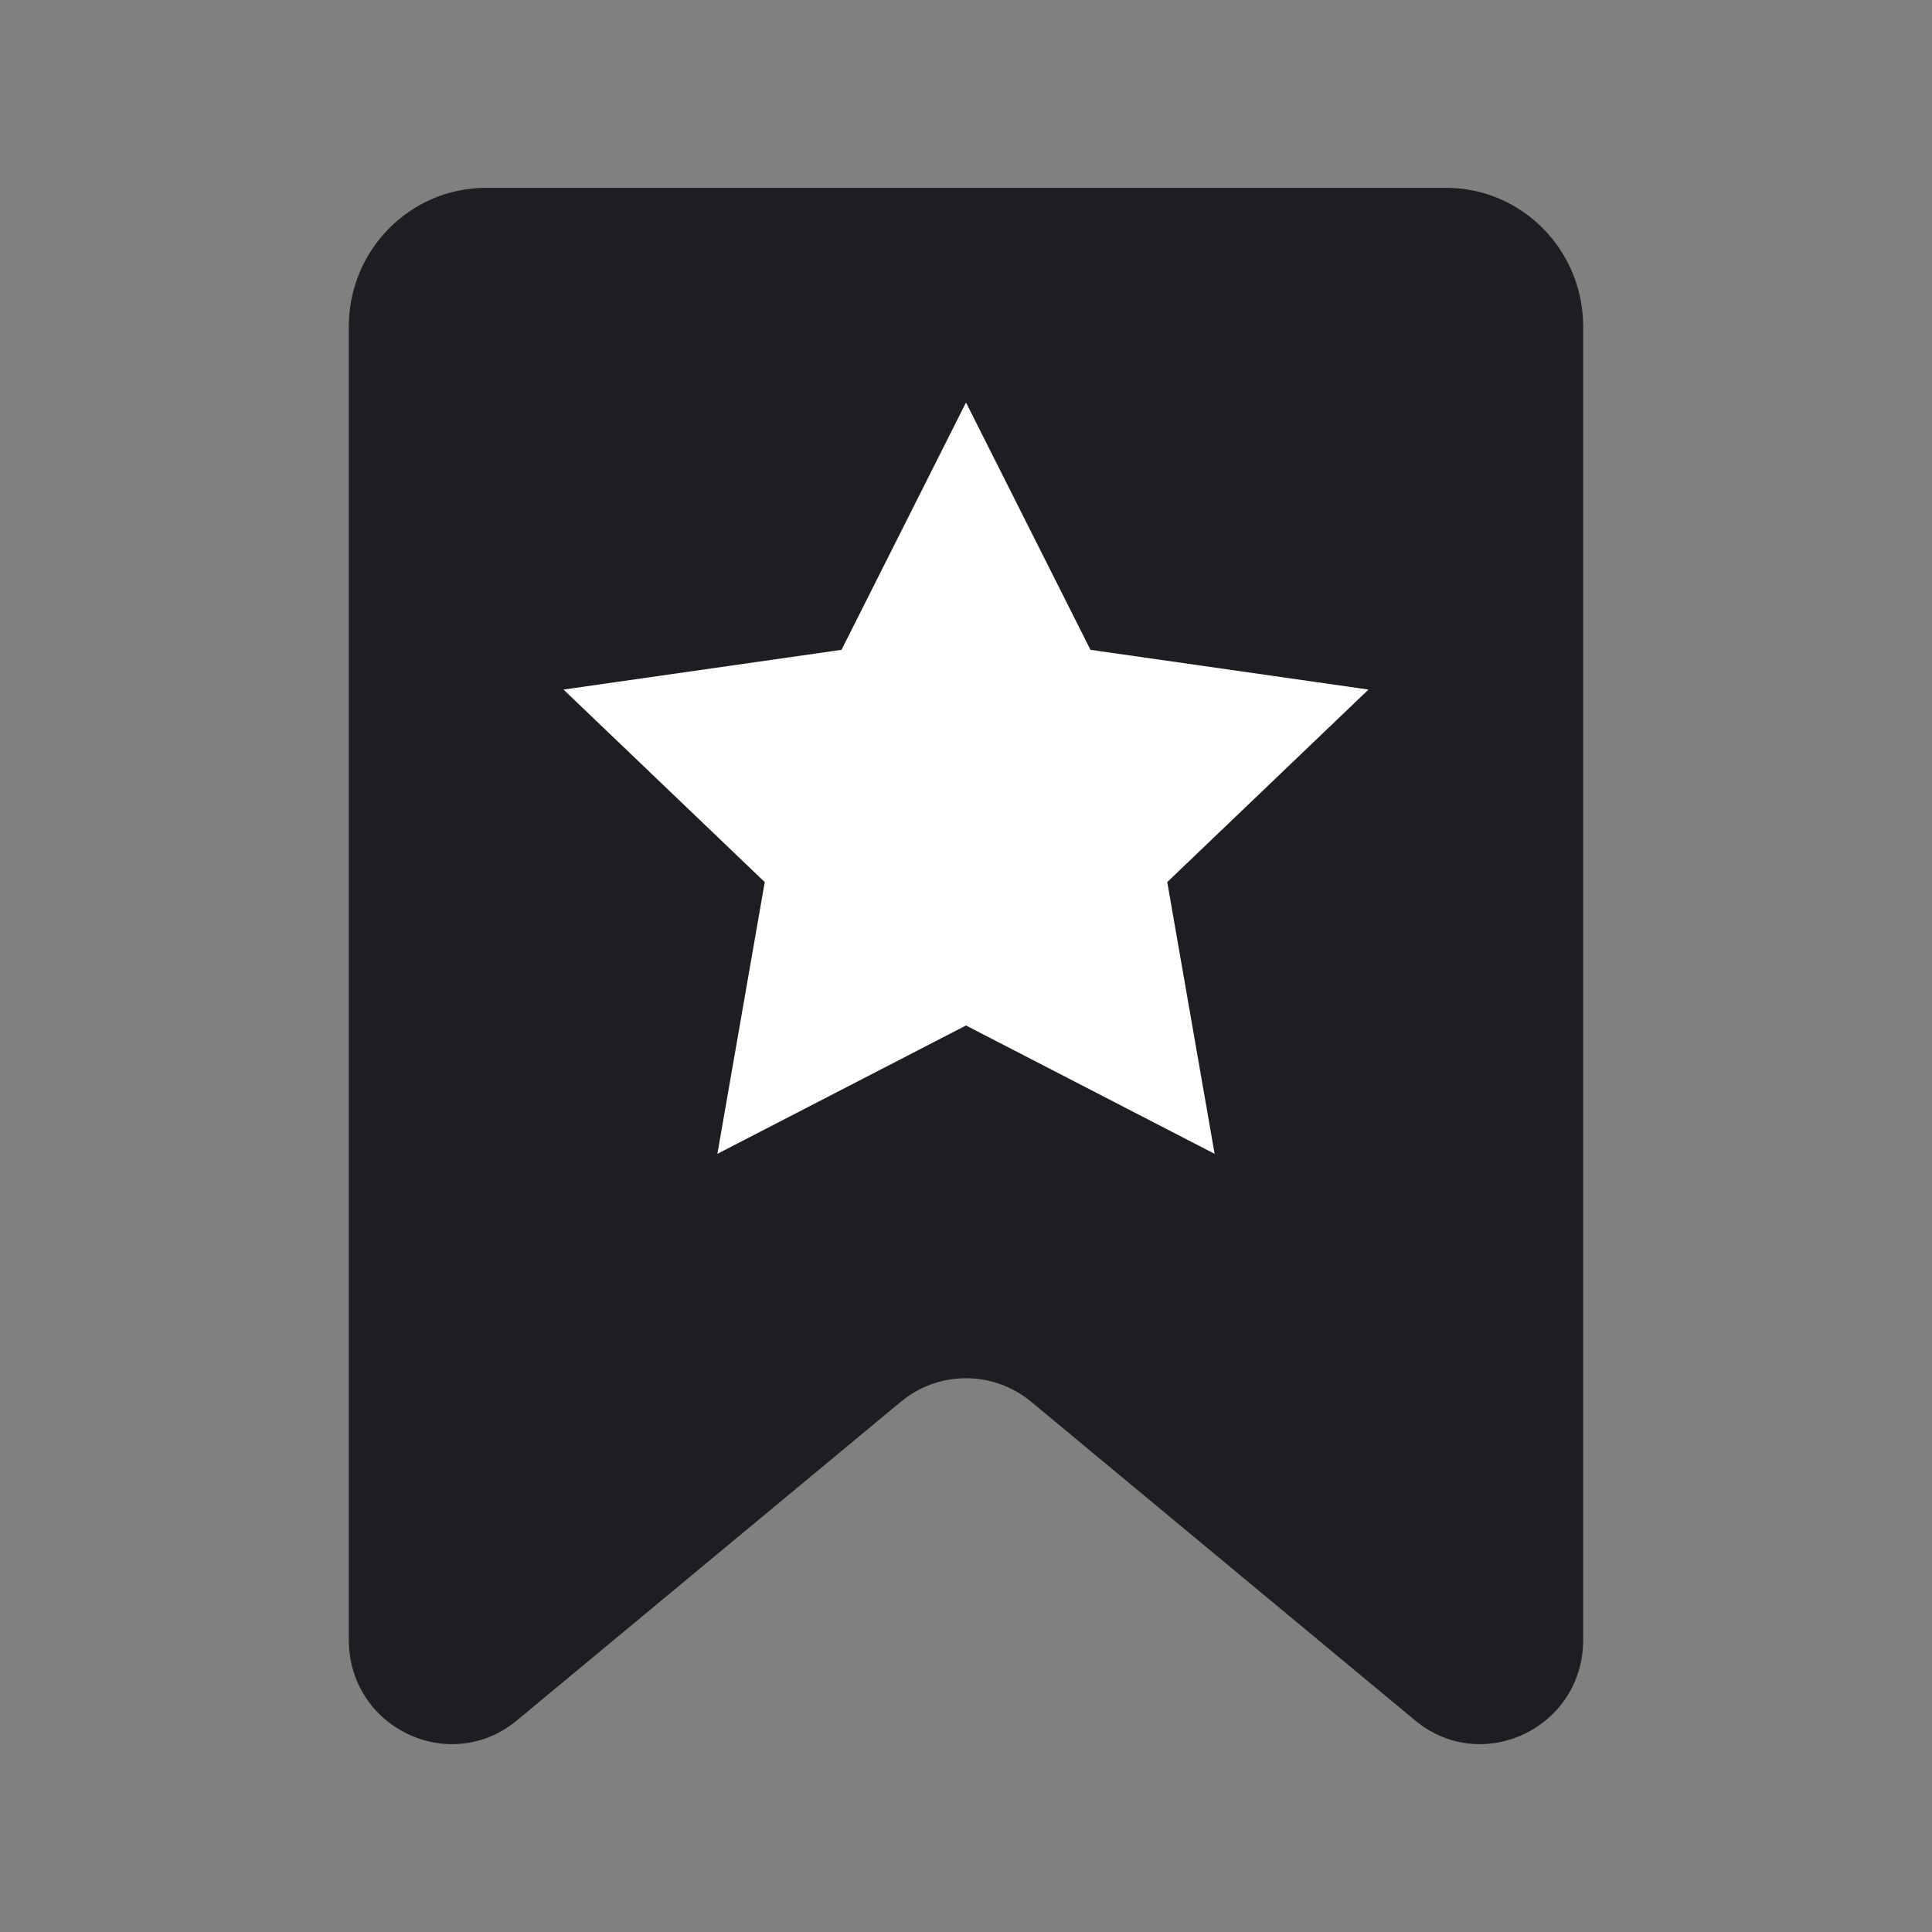 <svg width="72" height="72" viewBox="0 0 72 72" fill="none" xmlns="http://www.w3.org/2000/svg">
<rect x="0" y="0" width="72" height="72" fill="#808080" stroke="none"/>
<path fill-rule="evenodd" clip-rule="evenodd" d="M53.889 7C56.712 7 59 9.314 59 12.168L59 61.117C59 64.389 55.236 66.189 52.735 64.113L38.432 52.242C37.018 51.069 34.982 51.069 33.568 52.242L19.265 64.113C16.764 66.189 13 64.389 13 61.117L13 12.168C13 9.314 15.288 7 18.111 7L53.889 7Z" fill="#1C1E22"/>
<path d="M36 15L40.639 24.217L51 25.698L43.5 32.873L45.265 43L36 38.217L26.735 43L28.5 32.873L21 25.698L31.361 24.217L36 15Z" fill="white"/>
</svg>
